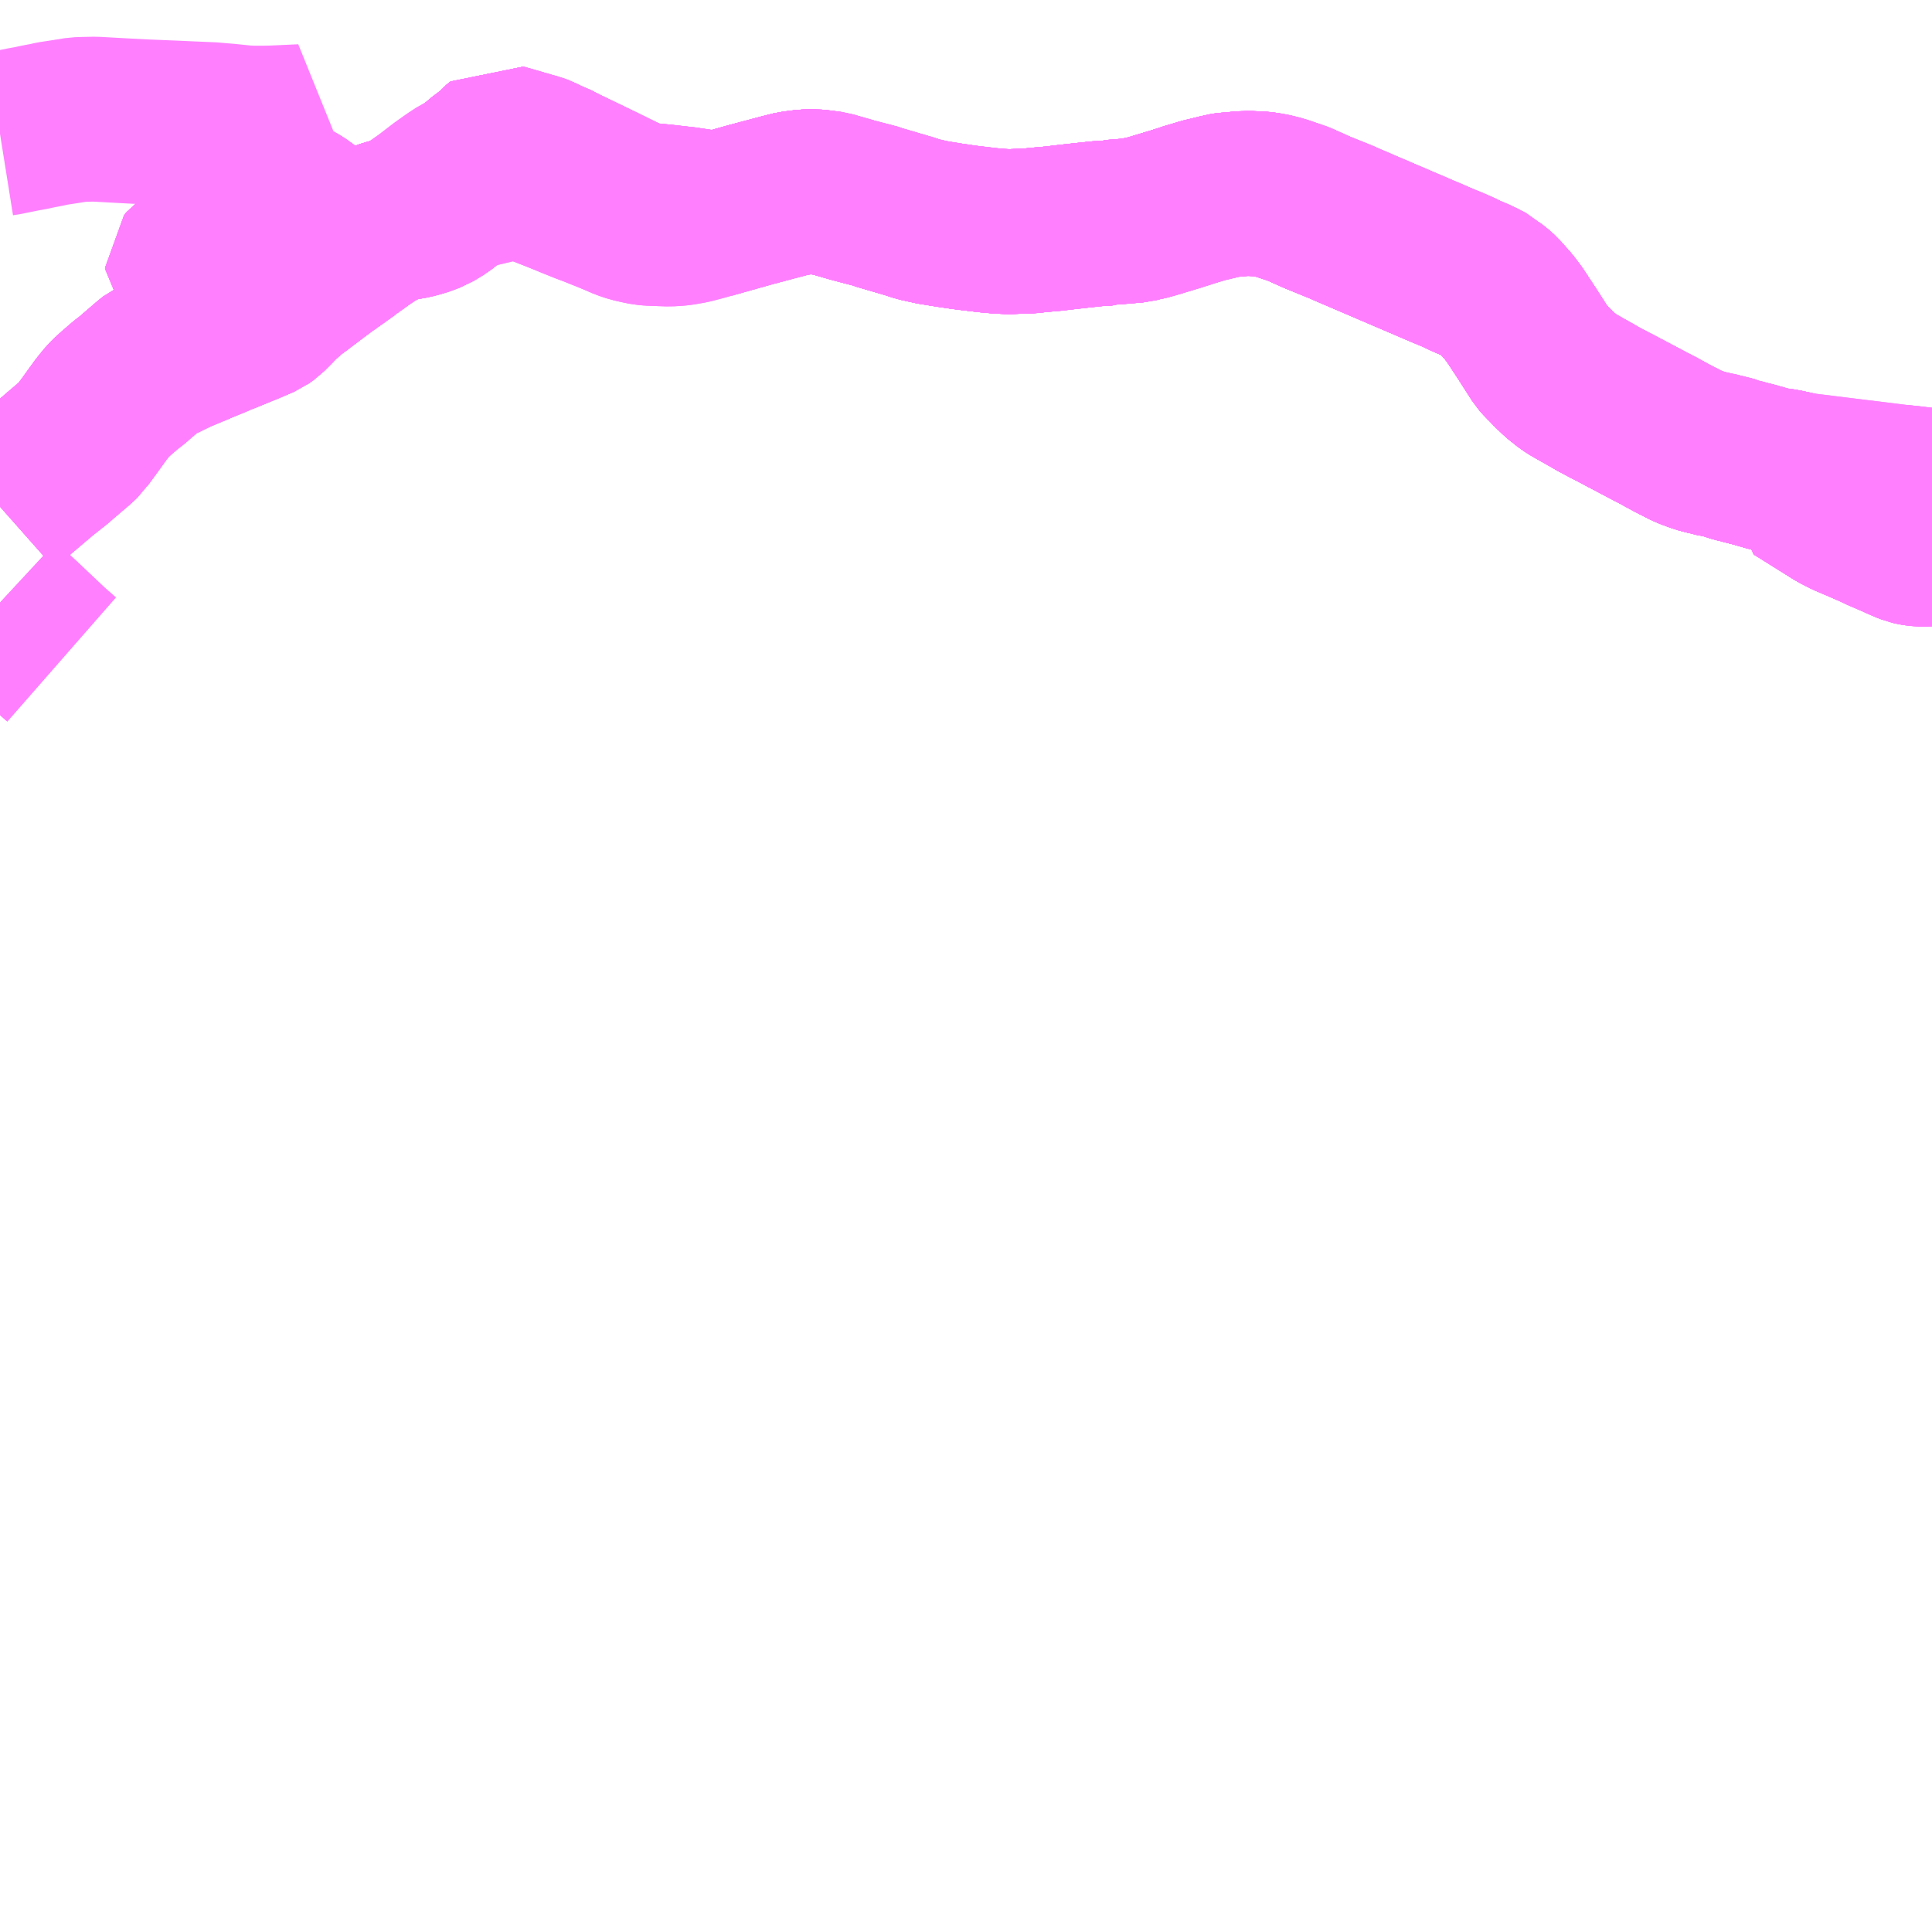 <?xml version="1.0" encoding="UTF-8"?>
<svg  xmlns="http://www.w3.org/2000/svg" xmlns:xlink="http://www.w3.org/1999/xlink" xmlns:go="http://purl.org/svgmap/profile" property="N07_001,N07_002,N07_003,N07_004,N07_005,N07_006,N07_007" viewBox="14115.234 -4297.852 8.789 8.789" go:dataArea="14115.234375 -4297.8515625 8.7890625 8.7890625" >
<globalCoordinateSystem srsName="http://purl.org/crs/84" transform="matrix(100.0,0.0,0.0,-100.0,0.0,0.0)" />
<defs>
 <g id="p0" >
  <circle cx="0.0" cy="0.0" r="3" stroke="green" stroke-width="0.75" vector-effect="non-scaling-stroke" />
 </g>
</defs>
<g fill="none" fill-rule="evenodd" stroke="#FF00FF" stroke-width="0.75" opacity="0.5" vector-effect="non-scaling-stroke" stroke-linejoin="bevel" >
<path content="1,北海道中央バス（株）,キロロ線,0.3,0.3,0.3," xlink:title="1" d="M14115.234,-4297.243L14115.259,-4297.247L14115.338,-4297.263L14115.377,-4297.27L14115.404,-4297.276L14115.446,-4297.284L14115.473,-4297.29L14115.532,-4297.299L14115.588,-4297.308L14115.617,-4297.309L14115.666,-4297.31L14115.792,-4297.303L14115.888,-4297.298L14115.939,-4297.296L14116.035,-4297.292L14116.102,-4297.289L14116.149,-4297.287L14116.195,-4297.285L14116.266,-4297.279L14116.344,-4297.271L14116.381,-4297.269L14116.431,-4297.269L14116.478,-4297.27L14116.608,-4297.276L14116.591,-4297.261L14116.586,-4297.253L14116.502,-4297.169L14116.477,-4297.144L14116.465,-4297.133L14116.454,-4297.12L14116.44,-4297.096L14116.435,-4297.081L14116.429,-4297.066L14116.422,-4297.047L14116.41,-4297.018L14116.401,-4296.994L14116.438,-4296.978L14116.474,-4296.963L14116.494,-4296.956L14116.502,-4296.953L14116.524,-4296.945L14116.549,-4296.935L14116.557,-4296.932L14116.583,-4296.918L14116.605,-4296.904L14116.633,-4296.882L14116.641,-4296.873L14116.676,-4296.841L14116.707,-4296.812L14116.731,-4296.791L14116.767,-4296.765L14116.772,-4296.758L14116.808,-4296.729L14116.815,-4296.726L14116.825,-4296.734L14116.853,-4296.754L14116.871,-4296.767L14116.907,-4296.792L14116.939,-4296.812L14116.967,-4296.832L14116.981,-4296.838L14117.017,-4296.849L14117.027,-4296.851L14117.036,-4296.853L14117.066,-4296.86L14117.111,-4296.868L14117.154,-4296.88L14117.194,-4296.895L14117.217,-4296.909L14117.24,-4296.923L14117.254,-4296.934L14117.28,-4296.957L14117.297,-4296.975L14117.31,-4296.985L14117.323,-4297.006L14117.385,-4297.074L14117.412,-4297.099L14117.426,-4297.112L14117.483,-4297.155L14117.497,-4297.172L14117.516,-4297.187L14117.538,-4297.181L14117.648,-4297.149L14117.673,-4297.142L14117.689,-4297.136L14117.719,-4297.121L14117.773,-4297.098L14117.786,-4297.09L14117.966,-4297.003L14118.039,-4296.967L14118.077,-4296.949L14118.085,-4296.945L14118.129,-4296.925L14118.174,-4296.918L14118.245,-4296.912L14118.288,-4296.907L14118.35,-4296.9L14118.423,-4296.889L14118.464,-4296.869L14118.645,-4296.92L14118.799,-4296.961L14118.843,-4296.972L14118.898,-4296.979L14118.935,-4296.98L14118.965,-4296.977L14119.01,-4296.971L14119.118,-4296.94L14119.225,-4296.912L14119.234,-4296.908L14119.367,-4296.869L14119.414,-4296.854L14119.477,-4296.84L14119.551,-4296.828L14119.605,-4296.82L14119.634,-4296.816L14119.726,-4296.805L14119.781,-4296.8L14119.825,-4296.798L14119.872,-4296.8L14119.918,-4296.801L14119.947,-4296.805L14120.026,-4296.812L14120.094,-4296.82L14120.166,-4296.828L14120.242,-4296.836L14120.282,-4296.837L14120.292,-4296.841L14120.319,-4296.843L14120.401,-4296.85L14120.424,-4296.856L14120.448,-4296.861L14120.477,-4296.869L14120.57,-4296.897L14120.621,-4296.913L14120.647,-4296.922L14120.662,-4296.926L14120.708,-4296.94L14120.775,-4296.956L14120.794,-4296.962L14120.817,-4296.965L14120.841,-4296.967L14120.883,-4296.971L14120.917,-4296.972L14120.961,-4296.97L14120.976,-4296.969L14120.996,-4296.966L14121.023,-4296.961L14121.055,-4296.953L14121.115,-4296.933L14121.146,-4296.922L14121.17,-4296.911L14121.226,-4296.886L14121.339,-4296.84L14121.366,-4296.828L14121.805,-4296.64L14121.832,-4296.629L14121.867,-4296.614L14121.9,-4296.598L14121.944,-4296.579L14121.97,-4296.567L14122,-4296.551L14122.014,-4296.538L14122.032,-4296.525L14122.052,-4296.507L14122.098,-4296.455L14122.125,-4296.419L14122.179,-4296.337L14122.247,-4296.231L14122.261,-4296.215L14122.279,-4296.198L14122.29,-4296.185L14122.332,-4296.145L14122.371,-4296.114L14122.395,-4296.099L14122.48,-4296.051L14122.502,-4296.038L14122.555,-4296.01L14122.605,-4295.984L14122.635,-4295.968L14122.677,-4295.946L14122.722,-4295.922L14122.774,-4295.895L14122.84,-4295.859L14122.912,-4295.822L14122.952,-4295.807L14122.986,-4295.796L14123.006,-4295.792L14123.045,-4295.782L14123.078,-4295.778L14123.114,-4295.764L14123.143,-4295.756L14123.149,-4295.755L14123.171,-4295.749L14123.214,-4295.738L14123.287,-4295.717L14123.349,-4295.708L14123.412,-4295.694L14123.412,-4295.694L14123.405,-4295.651L14123.42,-4295.642L14123.543,-4295.565L14123.594,-4295.533L14123.639,-4295.51L14123.7,-4295.484L14123.739,-4295.467L14123.767,-4295.455L14123.786,-4295.445L14123.865,-4295.411L14123.882,-4295.403L14123.91,-4295.391L14123.928,-4295.384L14123.941,-4295.381L14123.953,-4295.379L14123.973,-4295.376L14123.997,-4295.376L14124.011,-4295.378L14124.023,-4295.381"/>
<path content="1,北都交通（株）,定山渓温泉～新千歳空港　快適　湯ったりライナー号,1.0,1.0,1.0," xlink:title="1" d="M14115.997,-4296.233L14116.019,-4296.246L14116.047,-4296.258L14116.094,-4296.278L14116.126,-4296.291L14116.142,-4296.298L14116.205,-4296.324L14116.228,-4296.334L14116.262,-4296.348L14116.287,-4296.355L14116.309,-4296.367L14116.328,-4296.375L14116.337,-4296.378L14116.394,-4296.402L14116.422,-4296.414L14116.443,-4296.429L14116.476,-4296.462L14116.502,-4296.489L14116.55,-4296.532L14116.591,-4296.562L14116.604,-4296.572L14116.665,-4296.618L14116.701,-4296.645L14116.759,-4296.686L14116.777,-4296.699L14116.815,-4296.726"/>
<path content="1,北都交通（株）,定山渓温泉～新千歳空港　快適　湯ったりライナー号,1.0,1.0,1.0," xlink:title="1" d="M14116.815,-4296.726L14116.808,-4296.729L14116.772,-4296.758L14116.767,-4296.765L14116.731,-4296.791L14116.707,-4296.812L14116.676,-4296.841L14116.641,-4296.873L14116.633,-4296.882L14116.605,-4296.904L14116.583,-4296.918L14116.557,-4296.932L14116.549,-4296.935L14116.524,-4296.945L14116.502,-4296.953L14116.494,-4296.956L14116.474,-4296.963L14116.438,-4296.978L14116.401,-4296.994L14116.387,-4296.955L14116.38,-4296.938L14116.367,-4296.907L14116.36,-4296.894L14116.35,-4296.88L14116.333,-4296.86L14116.31,-4296.836L14116.299,-4296.824L14116.288,-4296.814L14116.278,-4296.8L14116.262,-4296.775L14116.244,-4296.749L14116.235,-4296.731L14116.215,-4296.706L14116.206,-4296.69L14116.172,-4296.683L14116.152,-4296.676L14116.131,-4296.669L14116.118,-4296.662L14116.104,-4296.651L14116.097,-4296.646L14116.087,-4296.634L14116.087,-4296.629L14116.113,-4296.603L14116.149,-4296.567"/>
<path content="1,北都交通（株）,定山渓温泉～新千歳空港　快適　湯ったりライナー号,1.0,1.0,1.0," xlink:title="1" d="M14116.815,-4296.726L14116.825,-4296.734L14116.853,-4296.754L14116.871,-4296.767L14116.907,-4296.792L14116.939,-4296.812L14116.967,-4296.832L14116.981,-4296.838L14117.017,-4296.849L14117.027,-4296.851L14117.036,-4296.853L14117.066,-4296.86L14117.111,-4296.868L14117.154,-4296.88L14117.194,-4296.895L14117.217,-4296.909L14117.24,-4296.923L14117.254,-4296.934L14117.28,-4296.957L14117.297,-4296.975L14117.31,-4296.985L14117.323,-4297.006L14117.385,-4297.074L14117.412,-4297.099L14117.426,-4297.112L14117.483,-4297.155L14117.497,-4297.172L14117.516,-4297.187L14117.538,-4297.181L14117.648,-4297.149L14117.673,-4297.142L14117.689,-4297.136L14117.719,-4297.121L14117.773,-4297.098L14117.786,-4297.09L14117.966,-4297.003L14118.039,-4296.967L14118.077,-4296.949L14118.085,-4296.945L14118.129,-4296.925L14118.174,-4296.918L14118.245,-4296.912L14118.288,-4296.907L14118.35,-4296.9L14118.423,-4296.889L14118.464,-4296.869L14118.645,-4296.92L14118.799,-4296.961L14118.843,-4296.972L14118.898,-4296.979L14118.935,-4296.98L14118.965,-4296.977L14119.01,-4296.971L14119.118,-4296.94L14119.225,-4296.912L14119.234,-4296.908L14119.367,-4296.869L14119.414,-4296.854L14119.477,-4296.84L14119.551,-4296.828L14119.605,-4296.82L14119.634,-4296.816L14119.726,-4296.805L14119.781,-4296.8L14119.825,-4296.798L14119.872,-4296.8L14119.918,-4296.801L14119.947,-4296.805L14120.026,-4296.812L14120.094,-4296.82L14120.166,-4296.828L14120.242,-4296.836L14120.282,-4296.837L14120.292,-4296.841L14120.319,-4296.843L14120.401,-4296.85L14120.424,-4296.856L14120.448,-4296.861L14120.477,-4296.869L14120.57,-4296.897L14120.621,-4296.913L14120.647,-4296.922L14120.662,-4296.926L14120.708,-4296.94L14120.775,-4296.956L14120.794,-4296.962L14120.817,-4296.965L14120.841,-4296.967L14120.883,-4296.971L14120.917,-4296.972L14120.961,-4296.97L14120.976,-4296.969L14120.996,-4296.966L14121.023,-4296.961L14121.055,-4296.953L14121.115,-4296.933L14121.146,-4296.922L14121.17,-4296.911L14121.226,-4296.886L14121.339,-4296.84L14121.366,-4296.828L14121.805,-4296.64L14121.832,-4296.629L14121.867,-4296.614L14121.9,-4296.598L14121.944,-4296.579L14121.97,-4296.567L14122,-4296.551L14122.014,-4296.538L14122.032,-4296.525L14122.052,-4296.507L14122.098,-4296.455L14122.125,-4296.419L14122.179,-4296.337L14122.247,-4296.231L14122.261,-4296.215L14122.279,-4296.198L14122.29,-4296.185L14122.332,-4296.145L14122.371,-4296.114L14122.395,-4296.099L14122.48,-4296.051L14122.502,-4296.038L14122.555,-4296.01L14122.605,-4295.984L14122.635,-4295.968L14122.677,-4295.946L14122.722,-4295.922L14122.774,-4295.895L14122.84,-4295.859L14122.912,-4295.822L14122.952,-4295.807L14122.986,-4295.796L14123.006,-4295.792L14123.045,-4295.782L14123.078,-4295.778L14123.114,-4295.764L14123.143,-4295.756L14123.149,-4295.755L14123.171,-4295.749L14123.214,-4295.738L14123.287,-4295.717L14123.349,-4295.708L14123.412,-4295.694L14123.412,-4295.694L14123.413,-4295.694L14123.421,-4295.692L14123.696,-4295.658L14123.706,-4295.657L14123.867,-4295.637L14123.932,-4295.63L14124.023,-4295.619"/>
<path content="1,道南バス（株）,札幌～定山渓～洞爺湖温泉・東浦,7.0,7.0,7.0," xlink:title="1" d="M14115.234,-4295.547L14115.295,-4295.601L14115.315,-4295.619L14115.42,-4295.708L14115.481,-4295.756L14115.505,-4295.777L14115.579,-4295.84L14115.6,-4295.86L14115.602,-4295.863L14115.619,-4295.886L14115.633,-4295.905L14115.693,-4295.988L14115.704,-4296.002L14115.722,-4296.024L14115.738,-4296.041L14115.76,-4296.061L14115.805,-4296.1L14115.835,-4296.123L14115.86,-4296.145L14115.866,-4296.15L14115.923,-4296.199L14115.931,-4296.205L14115.947,-4296.213L14115.997,-4296.233L14116.019,-4296.246L14116.047,-4296.258L14116.094,-4296.278L14116.126,-4296.291L14116.142,-4296.298L14116.205,-4296.324L14116.228,-4296.334L14116.262,-4296.348L14116.287,-4296.355L14116.309,-4296.367L14116.328,-4296.375L14116.337,-4296.378L14116.394,-4296.402L14116.422,-4296.414L14116.443,-4296.429L14116.476,-4296.462L14116.502,-4296.489L14116.55,-4296.532L14116.591,-4296.562L14116.604,-4296.572L14116.665,-4296.618L14116.701,-4296.645L14116.759,-4296.686L14116.777,-4296.699L14116.815,-4296.726L14116.825,-4296.734L14116.853,-4296.754L14116.871,-4296.767L14116.907,-4296.792L14116.939,-4296.812L14116.967,-4296.832L14116.981,-4296.838L14117.017,-4296.849L14117.027,-4296.851L14117.036,-4296.853L14117.066,-4296.86L14117.111,-4296.868L14117.154,-4296.88L14117.194,-4296.895L14117.217,-4296.909L14117.24,-4296.923L14117.254,-4296.934L14117.28,-4296.957L14117.297,-4296.975L14117.31,-4296.985L14117.323,-4297.006L14117.385,-4297.074L14117.412,-4297.099L14117.426,-4297.112L14117.483,-4297.155L14117.497,-4297.172L14117.516,-4297.187L14117.538,-4297.181L14117.648,-4297.149L14117.673,-4297.142L14117.689,-4297.136L14117.719,-4297.121L14117.773,-4297.098L14117.786,-4297.09L14117.966,-4297.003L14118.039,-4296.967L14118.077,-4296.949L14118.085,-4296.945L14118.129,-4296.925L14118.174,-4296.918L14118.245,-4296.912L14118.288,-4296.907L14118.35,-4296.9L14118.423,-4296.889L14118.464,-4296.869L14118.645,-4296.92L14118.799,-4296.961L14118.843,-4296.972L14118.898,-4296.979L14118.935,-4296.98L14118.965,-4296.977L14119.01,-4296.971L14119.118,-4296.94L14119.225,-4296.912L14119.234,-4296.908L14119.367,-4296.869L14119.414,-4296.854L14119.477,-4296.84L14119.551,-4296.828L14119.605,-4296.82L14119.634,-4296.816L14119.726,-4296.805L14119.781,-4296.8L14119.825,-4296.798L14119.872,-4296.8L14119.918,-4296.801L14119.947,-4296.805L14120.026,-4296.812L14120.094,-4296.82L14120.166,-4296.828L14120.242,-4296.836L14120.282,-4296.837L14120.292,-4296.841L14120.319,-4296.843L14120.401,-4296.85L14120.424,-4296.856L14120.448,-4296.861L14120.477,-4296.869L14120.57,-4296.897L14120.621,-4296.913L14120.647,-4296.922L14120.662,-4296.926L14120.708,-4296.94L14120.775,-4296.956L14120.794,-4296.962L14120.817,-4296.965L14120.841,-4296.967L14120.883,-4296.971L14120.917,-4296.972L14120.961,-4296.97L14120.976,-4296.969L14120.996,-4296.966L14121.023,-4296.961L14121.055,-4296.953L14121.115,-4296.933L14121.146,-4296.922L14121.17,-4296.911L14121.226,-4296.886L14121.339,-4296.84L14121.366,-4296.828L14121.805,-4296.64L14121.832,-4296.629L14121.867,-4296.614L14121.9,-4296.598L14121.944,-4296.579L14121.97,-4296.567L14122,-4296.551L14122.014,-4296.538L14122.032,-4296.525L14122.052,-4296.507L14122.098,-4296.455L14122.125,-4296.419L14122.179,-4296.337L14122.247,-4296.231L14122.261,-4296.215L14122.279,-4296.198L14122.29,-4296.185L14122.332,-4296.145L14122.371,-4296.114L14122.395,-4296.099L14122.48,-4296.051L14122.502,-4296.038L14122.555,-4296.01L14122.605,-4295.984L14122.635,-4295.968L14122.677,-4295.946L14122.722,-4295.922L14122.774,-4295.895L14122.84,-4295.859L14122.912,-4295.822L14122.952,-4295.807L14122.986,-4295.796L14123.006,-4295.792L14123.045,-4295.782L14123.078,-4295.778L14123.114,-4295.764L14123.143,-4295.756L14123.149,-4295.755L14123.171,-4295.749L14123.214,-4295.738L14123.287,-4295.717L14123.349,-4295.708L14123.412,-4295.694L14123.412,-4295.694L14123.405,-4295.651L14123.42,-4295.642L14123.543,-4295.565L14123.594,-4295.533L14123.639,-4295.51L14123.7,-4295.484L14123.739,-4295.467L14123.767,-4295.455L14123.786,-4295.445L14123.865,-4295.411L14123.882,-4295.403L14123.91,-4295.391L14123.928,-4295.384L14123.941,-4295.381L14123.953,-4295.379L14123.973,-4295.376L14123.997,-4295.376L14124.011,-4295.378L14124.023,-4295.381"/>
<path content="1,銀嶺バス（株）,特急せたな号,0.4,0.4,0.4," xlink:title="1" d="M14124.023,-4295.619L14123.932,-4295.63L14123.867,-4295.637L14123.706,-4295.657L14123.696,-4295.658L14123.421,-4295.692L14123.412,-4295.694L14123.413,-4295.694L14123.413,-4295.694L14123.413,-4295.694L14123.413,-4295.694L14123.413,-4295.694L14123.413,-4295.694L14123.412,-4295.694L14123.412,-4295.694L14123.412,-4295.694L14123.412,-4295.694L14123.412,-4295.694L14123.412,-4295.694L14123.412,-4295.694L14123.412,-4295.694L14123.412,-4295.694L14123.349,-4295.708L14123.287,-4295.717L14123.214,-4295.738L14123.171,-4295.749L14123.149,-4295.755L14123.143,-4295.756L14123.114,-4295.764L14123.078,-4295.778L14123.045,-4295.782L14123.006,-4295.792L14122.986,-4295.796L14122.952,-4295.807L14122.912,-4295.822L14122.84,-4295.859L14122.774,-4295.895L14122.722,-4295.922L14122.677,-4295.946L14122.635,-4295.968L14122.605,-4295.984L14122.555,-4296.01L14122.502,-4296.038L14122.48,-4296.051L14122.395,-4296.099L14122.371,-4296.114L14122.332,-4296.145L14122.29,-4296.185L14122.279,-4296.198L14122.261,-4296.215L14122.247,-4296.231L14122.179,-4296.337L14122.125,-4296.419L14122.098,-4296.455L14122.052,-4296.507L14122.032,-4296.525L14122.014,-4296.538L14122,-4296.551L14121.97,-4296.567L14121.944,-4296.579L14121.9,-4296.598L14121.867,-4296.614L14121.832,-4296.629L14121.805,-4296.64L14121.366,-4296.828L14121.339,-4296.84L14121.226,-4296.886L14121.17,-4296.911L14121.146,-4296.922L14121.115,-4296.933L14121.055,-4296.953L14121.023,-4296.961L14120.996,-4296.966L14120.976,-4296.969L14120.961,-4296.97L14120.917,-4296.972L14120.883,-4296.971L14120.841,-4296.967L14120.817,-4296.965L14120.794,-4296.962L14120.775,-4296.956L14120.708,-4296.94L14120.662,-4296.926L14120.647,-4296.922L14120.621,-4296.913L14120.57,-4296.897L14120.477,-4296.869L14120.448,-4296.861L14120.424,-4296.856L14120.401,-4296.85L14120.319,-4296.843L14120.292,-4296.841L14120.282,-4296.837L14120.242,-4296.836L14120.166,-4296.828L14120.094,-4296.82L14120.026,-4296.812L14119.947,-4296.805L14119.918,-4296.801L14119.872,-4296.8L14119.825,-4296.798L14119.781,-4296.8L14119.726,-4296.805L14119.634,-4296.816L14119.605,-4296.82L14119.551,-4296.828L14119.477,-4296.84L14119.414,-4296.854L14119.367,-4296.869L14119.234,-4296.908L14119.225,-4296.912L14119.118,-4296.94L14119.01,-4296.971L14118.965,-4296.977L14118.935,-4296.98L14118.898,-4296.979L14118.843,-4296.972L14118.799,-4296.961L14118.645,-4296.92L14118.464,-4296.869L14118.423,-4296.889L14118.35,-4296.9L14118.288,-4296.907L14118.245,-4296.912L14118.174,-4296.918L14118.129,-4296.925L14118.085,-4296.945L14118.077,-4296.949L14118.039,-4296.967L14117.966,-4297.003L14117.786,-4297.09L14117.773,-4297.098L14117.719,-4297.121L14117.689,-4297.136L14117.673,-4297.142L14117.648,-4297.149L14117.538,-4297.181L14117.516,-4297.187L14117.497,-4297.172L14117.483,-4297.155L14117.426,-4297.112L14117.412,-4297.099L14117.385,-4297.074L14117.323,-4297.006L14117.31,-4296.985L14117.297,-4296.975L14117.28,-4296.957L14117.254,-4296.934L14117.24,-4296.923L14117.217,-4296.909L14117.194,-4296.895L14117.154,-4296.88L14117.111,-4296.868L14117.066,-4296.86L14117.036,-4296.853L14117.027,-4296.851L14117.017,-4296.849L14116.981,-4296.838L14116.967,-4296.832L14116.939,-4296.812L14116.907,-4296.792L14116.871,-4296.767L14116.853,-4296.754L14116.825,-4296.734L14116.815,-4296.726L14116.777,-4296.699L14116.759,-4296.686L14116.701,-4296.645L14116.665,-4296.618L14116.604,-4296.572L14116.591,-4296.562L14116.55,-4296.532L14116.502,-4296.489L14116.476,-4296.462L14116.443,-4296.429L14116.422,-4296.414L14116.394,-4296.402L14116.337,-4296.378L14116.328,-4296.375L14116.309,-4296.367L14116.287,-4296.355L14116.262,-4296.348L14116.228,-4296.334L14116.205,-4296.324L14116.142,-4296.298L14116.126,-4296.291L14116.094,-4296.278L14116.047,-4296.258L14116.019,-4296.246L14115.997,-4296.233L14115.947,-4296.213L14115.931,-4296.205L14115.923,-4296.199L14115.866,-4296.15L14115.86,-4296.145L14115.835,-4296.123L14115.805,-4296.1L14115.76,-4296.061L14115.738,-4296.041L14115.722,-4296.024L14115.704,-4296.002L14115.693,-4295.988L14115.633,-4295.905L14115.619,-4295.886L14115.602,-4295.863L14115.6,-4295.86L14115.579,-4295.84L14115.505,-4295.777L14115.481,-4295.756L14115.42,-4295.708L14115.315,-4295.619L14115.295,-4295.601L14115.234,-4295.547"/>
<path content="1,（株）じょうてつ,12,112.5,89.5,89.5," xlink:title="1" d="M14124.023,-4295.619L14123.932,-4295.63L14123.867,-4295.637L14123.867,-4295.636L14123.852,-4295.591L14123.829,-4295.546L14123.767,-4295.455L14123.739,-4295.467L14123.7,-4295.484L14123.639,-4295.51L14123.594,-4295.533L14123.543,-4295.565L14123.42,-4295.642L14123.405,-4295.651L14123.412,-4295.694L14123.412,-4295.694L14123.349,-4295.708L14123.287,-4295.717L14123.214,-4295.738L14123.171,-4295.749L14123.149,-4295.755L14123.143,-4295.756L14123.114,-4295.764L14123.078,-4295.778L14123.045,-4295.782L14123.006,-4295.792L14122.986,-4295.796L14122.952,-4295.807L14122.912,-4295.822L14122.84,-4295.859L14122.774,-4295.895L14122.722,-4295.922L14122.677,-4295.946L14122.635,-4295.968L14122.605,-4295.984L14122.555,-4296.01L14122.502,-4296.038L14122.48,-4296.051L14122.395,-4296.099L14122.371,-4296.114L14122.332,-4296.145L14122.29,-4296.185L14122.279,-4296.198L14122.261,-4296.215L14122.247,-4296.231L14122.179,-4296.337L14122.125,-4296.419L14122.098,-4296.455L14122.052,-4296.507L14122.032,-4296.525L14122.014,-4296.538L14122,-4296.551L14121.97,-4296.567L14121.944,-4296.579L14121.9,-4296.598L14121.867,-4296.614L14121.832,-4296.629L14121.805,-4296.64L14121.366,-4296.828L14121.339,-4296.84L14121.226,-4296.886L14121.17,-4296.911L14121.146,-4296.922L14121.115,-4296.933L14121.055,-4296.953L14121.023,-4296.961L14120.996,-4296.966L14120.976,-4296.969L14120.961,-4296.97L14120.917,-4296.972L14120.883,-4296.971L14120.841,-4296.967L14120.817,-4296.965L14120.794,-4296.962L14120.775,-4296.956L14120.708,-4296.94L14120.662,-4296.926L14120.647,-4296.922L14120.621,-4296.913L14120.57,-4296.897L14120.477,-4296.869L14120.448,-4296.861L14120.424,-4296.856L14120.401,-4296.85L14120.319,-4296.843L14120.292,-4296.841L14120.282,-4296.837L14120.242,-4296.836L14120.166,-4296.828L14120.094,-4296.82L14120.026,-4296.812L14119.947,-4296.805L14119.918,-4296.801L14119.872,-4296.8L14119.825,-4296.798L14119.781,-4296.8L14119.726,-4296.805L14119.634,-4296.816L14119.605,-4296.82L14119.551,-4296.828L14119.477,-4296.84L14119.414,-4296.854L14119.367,-4296.869L14119.234,-4296.908L14119.225,-4296.912L14119.118,-4296.94L14119.01,-4296.971L14118.965,-4296.977L14118.935,-4296.98L14118.898,-4296.979L14118.843,-4296.972L14118.799,-4296.961L14118.645,-4296.92L14118.464,-4296.869L14118.423,-4296.889L14118.35,-4296.9L14118.288,-4296.907L14118.245,-4296.912L14118.174,-4296.918L14118.129,-4296.925L14118.085,-4296.945L14118.077,-4296.949L14118.039,-4296.967L14117.966,-4297.003L14117.786,-4297.09L14117.773,-4297.098L14117.719,-4297.121L14117.689,-4297.136L14117.673,-4297.142L14117.648,-4297.149L14117.538,-4297.181L14117.516,-4297.187L14117.497,-4297.172L14117.483,-4297.155L14117.426,-4297.112L14117.412,-4297.099L14117.385,-4297.074L14117.323,-4297.006L14117.31,-4296.985L14117.297,-4296.975L14117.28,-4296.957L14117.254,-4296.934L14117.24,-4296.923L14117.217,-4296.909L14117.194,-4296.895L14117.154,-4296.88L14117.111,-4296.868L14117.066,-4296.86L14117.036,-4296.853L14117.027,-4296.851L14117.017,-4296.849L14116.981,-4296.838L14116.967,-4296.832L14116.939,-4296.812L14116.907,-4296.792L14116.871,-4296.767L14116.853,-4296.754L14116.825,-4296.734L14116.815,-4296.726"/>
<path content="1,（株）じょうてつ,12,112.5,89.5,89.5," xlink:title="1" d="M14116.55,-4296.532L14116.502,-4296.489L14116.476,-4296.462L14116.443,-4296.429L14116.422,-4296.414L14116.394,-4296.402L14116.337,-4296.378L14116.328,-4296.375L14116.309,-4296.367L14116.287,-4296.355L14116.262,-4296.348L14116.228,-4296.334L14116.205,-4296.324L14116.142,-4296.298L14116.126,-4296.291L14116.094,-4296.278L14116.047,-4296.258L14116.019,-4296.246L14115.997,-4296.233"/>
<path content="1,（株）じょうてつ,12,112.5,89.5,89.5," xlink:title="1" d="M14116.815,-4296.726L14116.777,-4296.699L14116.759,-4296.686L14116.701,-4296.645L14116.665,-4296.618L14116.604,-4296.572L14116.591,-4296.562L14116.55,-4296.532"/>
<path content="1,（株）じょうてつ,12,112.5,89.5,89.5," xlink:title="1" d="M14116.815,-4296.726L14116.808,-4296.729L14116.772,-4296.758L14116.767,-4296.765L14116.731,-4296.791L14116.707,-4296.812L14116.676,-4296.841L14116.641,-4296.873L14116.633,-4296.882L14116.605,-4296.904L14116.583,-4296.918L14116.557,-4296.932L14116.549,-4296.935L14116.524,-4296.945L14116.502,-4296.953L14116.494,-4296.956L14116.474,-4296.963L14116.438,-4296.978L14116.401,-4296.994L14116.387,-4296.955L14116.38,-4296.938L14116.367,-4296.907L14116.36,-4296.894L14116.35,-4296.88L14116.333,-4296.86L14116.31,-4296.836L14116.299,-4296.824L14116.288,-4296.814L14116.278,-4296.8L14116.262,-4296.775L14116.244,-4296.749L14116.235,-4296.731L14116.215,-4296.706L14116.206,-4296.69L14116.172,-4296.683L14116.152,-4296.676L14116.131,-4296.669L14116.118,-4296.662L14116.104,-4296.651L14116.097,-4296.646L14116.087,-4296.634L14116.087,-4296.629L14116.113,-4296.603L14116.149,-4296.567L14116.165,-4296.554L14116.197,-4296.525L14116.217,-4296.516L14116.275,-4296.495L14116.298,-4296.486L14116.309,-4296.481L14116.32,-4296.48L14116.329,-4296.48L14116.362,-4296.489L14116.39,-4296.489L14116.418,-4296.491L14116.44,-4296.491L14116.451,-4296.495L14116.493,-4296.523L14116.511,-4296.532L14116.519,-4296.533L14116.55,-4296.532"/>
<path content="1,（株）じょうてつ,7,31.5,27.5,27.5," xlink:title="1" d="M14115.514,-4294.852L14115.458,-4294.901L14115.33,-4295.022L14115.234,-4295.111M14115.234,-4295.547L14115.295,-4295.601L14115.315,-4295.619L14115.42,-4295.708L14115.481,-4295.756L14115.505,-4295.777L14115.579,-4295.84L14115.6,-4295.86L14115.602,-4295.863L14115.619,-4295.886L14115.633,-4295.905L14115.693,-4295.988L14115.704,-4296.002L14115.722,-4296.024L14115.738,-4296.041L14115.76,-4296.061L14115.805,-4296.1L14115.835,-4296.123L14115.86,-4296.145L14115.866,-4296.15L14115.923,-4296.199L14115.931,-4296.205L14115.947,-4296.213L14115.997,-4296.233L14116.019,-4296.246L14116.047,-4296.258L14116.094,-4296.278L14116.126,-4296.291L14116.142,-4296.298L14116.205,-4296.324L14116.228,-4296.334L14116.262,-4296.348L14116.287,-4296.355L14116.309,-4296.367L14116.328,-4296.375L14116.337,-4296.378L14116.394,-4296.402L14116.422,-4296.414L14116.443,-4296.429L14116.476,-4296.462L14116.502,-4296.489L14116.55,-4296.532"/>
<path content="1,（株）じょうてつ,7,31.5,27.5,27.5," xlink:title="1" d="M14116.55,-4296.532L14116.591,-4296.562L14116.604,-4296.572L14116.665,-4296.618L14116.701,-4296.645L14116.759,-4296.686L14116.777,-4296.699L14116.815,-4296.726"/>
<path content="1,（株）じょうてつ,7,31.5,27.5,27.5," xlink:title="1" d="M14116.55,-4296.532L14116.519,-4296.533L14116.511,-4296.532L14116.493,-4296.523L14116.451,-4296.495L14116.44,-4296.491L14116.418,-4296.491L14116.39,-4296.489L14116.362,-4296.489L14116.329,-4296.48L14116.32,-4296.48L14116.309,-4296.481L14116.298,-4296.486L14116.275,-4296.495L14116.217,-4296.516L14116.197,-4296.525L14116.165,-4296.554L14116.149,-4296.567L14116.113,-4296.603L14116.087,-4296.629L14116.087,-4296.634L14116.097,-4296.646L14116.104,-4296.651L14116.118,-4296.662L14116.131,-4296.669L14116.152,-4296.676L14116.172,-4296.683L14116.206,-4296.69L14116.215,-4296.706L14116.235,-4296.731L14116.244,-4296.749L14116.262,-4296.775L14116.278,-4296.8L14116.288,-4296.814L14116.299,-4296.824L14116.31,-4296.836L14116.333,-4296.86L14116.35,-4296.88L14116.36,-4296.894L14116.367,-4296.907L14116.38,-4296.938L14116.387,-4296.955L14116.401,-4296.994L14116.438,-4296.978L14116.474,-4296.963L14116.494,-4296.956L14116.502,-4296.953L14116.524,-4296.945L14116.549,-4296.935L14116.557,-4296.932L14116.583,-4296.918L14116.605,-4296.904L14116.633,-4296.882L14116.641,-4296.873L14116.676,-4296.841L14116.707,-4296.812L14116.731,-4296.791L14116.767,-4296.765L14116.772,-4296.758L14116.808,-4296.729L14116.815,-4296.726"/>
<path content="1,（株）じょうてつ,7,31.5,27.5,27.5," xlink:title="1" d="M14116.815,-4296.726L14116.825,-4296.734L14116.853,-4296.754L14116.871,-4296.767L14116.907,-4296.792L14116.939,-4296.812L14116.967,-4296.832L14116.981,-4296.838L14117.017,-4296.849L14117.027,-4296.851L14117.036,-4296.853L14117.066,-4296.86L14117.111,-4296.868L14117.154,-4296.88L14117.194,-4296.895L14117.217,-4296.909L14117.24,-4296.923L14117.254,-4296.934L14117.28,-4296.957L14117.297,-4296.975L14117.31,-4296.985L14117.348,-4296.993L14117.375,-4297.003L14117.522,-4297.038L14117.549,-4297.042L14117.567,-4297.042L14117.606,-4297.041L14117.624,-4297.039L14117.655,-4297.03L14117.706,-4297.012L14117.757,-4296.992L14117.797,-4296.976L14117.848,-4296.955L14117.898,-4296.935L14117.938,-4296.92L14117.97,-4296.907L14118.003,-4296.894L14118.046,-4296.876L14118.078,-4296.862L14118.111,-4296.851L14118.146,-4296.843L14118.171,-4296.838L14118.193,-4296.836L14118.218,-4296.835L14118.278,-4296.833L14118.312,-4296.835L14118.33,-4296.837L14118.376,-4296.845L14118.433,-4296.86L14118.464,-4296.869L14118.645,-4296.92L14118.799,-4296.961L14118.843,-4296.972L14118.898,-4296.979L14118.935,-4296.98L14118.965,-4296.977L14119.01,-4296.971L14119.118,-4296.94L14119.225,-4296.912L14119.234,-4296.908L14119.367,-4296.869L14119.414,-4296.854L14119.477,-4296.84L14119.551,-4296.828L14119.605,-4296.82L14119.634,-4296.816L14119.726,-4296.805L14119.781,-4296.8L14119.825,-4296.798L14119.872,-4296.8L14119.918,-4296.801L14119.947,-4296.805L14120.026,-4296.812L14120.094,-4296.82L14120.166,-4296.828L14120.242,-4296.836L14120.282,-4296.837L14120.292,-4296.841L14120.319,-4296.843L14120.401,-4296.85L14120.424,-4296.856L14120.448,-4296.861L14120.477,-4296.869L14120.57,-4296.897L14120.621,-4296.913L14120.647,-4296.922L14120.662,-4296.926L14120.708,-4296.94L14120.775,-4296.956L14120.794,-4296.962L14120.817,-4296.965L14120.841,-4296.967L14120.883,-4296.971L14120.917,-4296.972L14120.961,-4296.97L14120.976,-4296.969L14120.996,-4296.966L14121.023,-4296.961L14121.055,-4296.953L14121.115,-4296.933L14121.146,-4296.922L14121.17,-4296.911L14121.226,-4296.886L14121.339,-4296.84L14121.366,-4296.828L14121.805,-4296.64L14121.832,-4296.629L14121.867,-4296.614L14121.9,-4296.598L14121.944,-4296.579L14121.97,-4296.567L14122,-4296.551L14122.014,-4296.538L14122.032,-4296.525L14122.052,-4296.507L14122.098,-4296.455L14122.125,-4296.419L14122.179,-4296.337L14122.247,-4296.231L14122.261,-4296.215L14122.279,-4296.198L14122.29,-4296.185L14122.332,-4296.145L14122.371,-4296.114L14122.395,-4296.099L14122.48,-4296.051L14122.502,-4296.038L14122.555,-4296.01L14122.605,-4295.984L14122.635,-4295.968L14122.677,-4295.946L14122.722,-4295.922L14122.774,-4295.895L14122.84,-4295.859L14122.912,-4295.822L14122.952,-4295.807L14122.986,-4295.796L14123.006,-4295.792L14123.045,-4295.782L14123.078,-4295.778L14123.114,-4295.764L14123.143,-4295.756L14123.149,-4295.755L14123.171,-4295.749L14123.214,-4295.738L14123.287,-4295.717L14123.349,-4295.708L14123.412,-4295.694L14123.412,-4295.694L14123.405,-4295.651L14123.42,-4295.642L14123.543,-4295.565L14123.594,-4295.533L14123.639,-4295.51L14123.7,-4295.484L14123.739,-4295.467L14123.767,-4295.455L14123.786,-4295.445L14123.865,-4295.411L14123.882,-4295.403L14123.91,-4295.391L14123.928,-4295.384L14123.941,-4295.381L14123.953,-4295.379L14123.973,-4295.376L14123.997,-4295.376L14124.011,-4295.378L14124.023,-4295.381"/>
<path content="1,（株）じょうてつ,8,49.5,42.0,42.0," xlink:title="1" d="M14123.412,-4295.694L14123.412,-4295.694L14123.412,-4295.694L14123.412,-4295.694L14123.412,-4295.694L14123.413,-4295.694L14123.413,-4295.694L14123.413,-4295.694L14123.413,-4295.694L14123.413,-4295.694L14123.412,-4295.694L14123.412,-4295.694L14123.412,-4295.694L14123.412,-4295.694L14123.412,-4295.694L14123.412,-4295.694L14123.412,-4295.694L14123.412,-4295.694"/>
<path content="1,（株）じょうてつ,8,49.5,42.0,42.0," xlink:title="1" d="M14123.412,-4295.694L14123.405,-4295.651L14123.42,-4295.642L14123.543,-4295.565L14123.594,-4295.533L14123.639,-4295.51L14123.7,-4295.484L14123.739,-4295.467L14123.767,-4295.455L14123.829,-4295.546L14123.852,-4295.591L14123.867,-4295.636L14123.867,-4295.637L14123.932,-4295.63L14124.023,-4295.619"/>
<path content="1,（株）じょうてつ,8,49.5,42.0,42.0," xlink:title="1" d="M14123.412,-4295.694L14123.412,-4295.694L14123.412,-4295.694L14123.349,-4295.708L14123.287,-4295.717L14123.214,-4295.738L14123.171,-4295.749L14123.149,-4295.755L14123.143,-4295.756L14123.114,-4295.764L14123.078,-4295.778L14123.045,-4295.782L14123.006,-4295.792L14122.986,-4295.796L14122.952,-4295.807L14122.912,-4295.822L14122.84,-4295.859L14122.774,-4295.895L14122.722,-4295.922L14122.677,-4295.946L14122.635,-4295.968L14122.605,-4295.984L14122.555,-4296.01L14122.502,-4296.038L14122.48,-4296.051L14122.395,-4296.099L14122.371,-4296.114L14122.332,-4296.145L14122.29,-4296.185L14122.279,-4296.198L14122.261,-4296.215L14122.247,-4296.231L14122.179,-4296.337L14122.125,-4296.419L14122.098,-4296.455L14122.052,-4296.507L14122.032,-4296.525L14122.014,-4296.538L14122,-4296.551L14121.97,-4296.567L14121.944,-4296.579L14121.9,-4296.598L14121.867,-4296.614L14121.832,-4296.629L14121.805,-4296.64L14121.366,-4296.828L14121.339,-4296.84L14121.226,-4296.886L14121.17,-4296.911L14121.146,-4296.922L14121.115,-4296.933L14121.055,-4296.953L14121.023,-4296.961L14120.996,-4296.966L14120.976,-4296.969L14120.961,-4296.97L14120.917,-4296.972L14120.883,-4296.971L14120.841,-4296.967L14120.817,-4296.965L14120.794,-4296.962L14120.775,-4296.956L14120.708,-4296.94L14120.662,-4296.926L14120.647,-4296.922L14120.621,-4296.913L14120.57,-4296.897L14120.477,-4296.869L14120.448,-4296.861L14120.424,-4296.856L14120.401,-4296.85L14120.319,-4296.843L14120.292,-4296.841L14120.282,-4296.837L14120.242,-4296.836L14120.166,-4296.828L14120.094,-4296.82L14120.026,-4296.812L14119.947,-4296.805L14119.918,-4296.801L14119.872,-4296.8L14119.825,-4296.798L14119.781,-4296.8L14119.726,-4296.805L14119.634,-4296.816L14119.605,-4296.82L14119.551,-4296.828L14119.477,-4296.84L14119.414,-4296.854L14119.367,-4296.869L14119.234,-4296.908L14119.225,-4296.912L14119.118,-4296.94L14119.01,-4296.971L14118.965,-4296.977L14118.935,-4296.98L14118.898,-4296.979L14118.843,-4296.972L14118.799,-4296.961L14118.645,-4296.92L14118.464,-4296.869L14118.433,-4296.86L14118.376,-4296.845L14118.33,-4296.837L14118.312,-4296.835L14118.278,-4296.833L14118.218,-4296.835L14118.193,-4296.836L14118.171,-4296.838L14118.146,-4296.843L14118.111,-4296.851L14118.078,-4296.862L14118.046,-4296.876L14118.003,-4296.894L14117.97,-4296.907L14117.938,-4296.92L14117.898,-4296.935L14117.848,-4296.955L14117.797,-4296.976L14117.757,-4296.992L14117.706,-4297.012L14117.655,-4297.03L14117.624,-4297.039L14117.606,-4297.041L14117.567,-4297.042L14117.549,-4297.042L14117.522,-4297.038L14117.375,-4297.003L14117.348,-4296.993L14117.31,-4296.985L14117.297,-4296.975L14117.28,-4296.957L14117.254,-4296.934L14117.24,-4296.923L14117.217,-4296.909L14117.194,-4296.895L14117.154,-4296.88L14117.111,-4296.868L14117.066,-4296.86L14117.036,-4296.853L14117.027,-4296.851L14117.017,-4296.849L14116.981,-4296.838L14116.967,-4296.832L14116.939,-4296.812L14116.907,-4296.792L14116.871,-4296.767L14116.853,-4296.754L14116.825,-4296.734L14116.815,-4296.726"/>
<path content="1,（株）じょうてつ,8,49.5,42.0,42.0," xlink:title="1" d="M14116.55,-4296.532L14116.502,-4296.489L14116.476,-4296.462L14116.443,-4296.429L14116.422,-4296.414L14116.394,-4296.402L14116.337,-4296.378L14116.328,-4296.375L14116.309,-4296.367L14116.287,-4296.355L14116.262,-4296.348L14116.228,-4296.334L14116.205,-4296.324L14116.142,-4296.298L14116.126,-4296.291L14116.094,-4296.278L14116.047,-4296.258L14116.019,-4296.246L14115.997,-4296.233L14115.947,-4296.213L14115.931,-4296.205L14115.923,-4296.199L14115.866,-4296.15L14115.86,-4296.145L14115.835,-4296.123L14115.805,-4296.1L14115.76,-4296.061L14115.738,-4296.041L14115.722,-4296.024L14115.704,-4296.002L14115.693,-4295.988L14115.633,-4295.905L14115.619,-4295.886L14115.602,-4295.863L14115.6,-4295.86L14115.579,-4295.84L14115.505,-4295.777L14115.481,-4295.756L14115.42,-4295.708L14115.315,-4295.619L14115.295,-4295.601L14115.234,-4295.547M14115.234,-4295.111L14115.33,-4295.022L14115.458,-4294.901L14115.514,-4294.852"/>
<path content="1,（株）じょうてつ,8,49.5,42.0,42.0," xlink:title="1" d="M14116.55,-4296.532L14116.591,-4296.562L14116.604,-4296.572L14116.665,-4296.618L14116.701,-4296.645L14116.759,-4296.686L14116.777,-4296.699L14116.815,-4296.726"/>
<path content="1,（株）じょうてつ,8,49.5,42.0,42.0," xlink:title="1" d="M14116.815,-4296.726L14116.808,-4296.729L14116.772,-4296.758L14116.767,-4296.765L14116.731,-4296.791L14116.707,-4296.812L14116.676,-4296.841L14116.641,-4296.873L14116.633,-4296.882L14116.605,-4296.904L14116.583,-4296.918L14116.557,-4296.932L14116.549,-4296.935L14116.524,-4296.945L14116.502,-4296.953L14116.494,-4296.956L14116.474,-4296.963L14116.438,-4296.978L14116.401,-4296.994L14116.387,-4296.955L14116.38,-4296.938L14116.367,-4296.907L14116.36,-4296.894L14116.35,-4296.88L14116.333,-4296.86L14116.31,-4296.836L14116.299,-4296.824L14116.288,-4296.814L14116.278,-4296.8L14116.262,-4296.775L14116.244,-4296.749L14116.235,-4296.731L14116.215,-4296.706L14116.206,-4296.69L14116.172,-4296.683L14116.152,-4296.676L14116.131,-4296.669L14116.118,-4296.662L14116.104,-4296.651L14116.097,-4296.646L14116.087,-4296.634L14116.087,-4296.629L14116.113,-4296.603L14116.149,-4296.567L14116.165,-4296.554L14116.197,-4296.525L14116.217,-4296.516L14116.275,-4296.495L14116.298,-4296.486L14116.309,-4296.481L14116.32,-4296.48L14116.329,-4296.48L14116.362,-4296.489L14116.39,-4296.489L14116.418,-4296.491L14116.44,-4296.491L14116.451,-4296.495L14116.493,-4296.523L14116.511,-4296.532L14116.519,-4296.533L14116.55,-4296.532"/>
<path content="1,（株）じょうてつ,空港連絡バス,1.0,1.0,1.0," xlink:title="1" d="M14124.023,-4295.381L14124.011,-4295.378L14123.997,-4295.376L14123.973,-4295.376L14123.953,-4295.379L14123.941,-4295.381L14123.928,-4295.384L14123.91,-4295.391L14123.882,-4295.403L14123.865,-4295.411L14123.786,-4295.445L14123.767,-4295.455L14123.739,-4295.467L14123.7,-4295.484L14123.639,-4295.51L14123.594,-4295.533L14123.543,-4295.565L14123.42,-4295.642L14123.405,-4295.651L14123.412,-4295.694L14123.412,-4295.694L14123.412,-4295.694L14123.412,-4295.694L14123.412,-4295.694L14123.412,-4295.694L14123.412,-4295.694L14123.349,-4295.708L14123.287,-4295.717L14123.214,-4295.738L14123.171,-4295.749L14123.149,-4295.755L14123.143,-4295.756L14123.114,-4295.764L14123.078,-4295.778L14123.045,-4295.782L14123.006,-4295.792L14122.986,-4295.796L14122.952,-4295.807L14122.912,-4295.822L14122.84,-4295.859L14122.774,-4295.895L14122.722,-4295.922L14122.677,-4295.946L14122.635,-4295.968L14122.605,-4295.984L14122.555,-4296.01L14122.502,-4296.038L14122.48,-4296.051L14122.395,-4296.099L14122.371,-4296.114L14122.332,-4296.145L14122.29,-4296.185L14122.279,-4296.198L14122.261,-4296.215L14122.247,-4296.231L14122.179,-4296.337L14122.125,-4296.419L14122.098,-4296.455L14122.052,-4296.507L14122.032,-4296.525L14122.014,-4296.538L14122,-4296.551L14121.97,-4296.567L14121.944,-4296.579L14121.9,-4296.598L14121.867,-4296.614L14121.832,-4296.629L14121.805,-4296.64L14121.366,-4296.828L14121.339,-4296.84L14121.226,-4296.886L14121.17,-4296.911L14121.146,-4296.922L14121.115,-4296.933L14121.055,-4296.953L14121.023,-4296.961L14120.996,-4296.966L14120.976,-4296.969L14120.961,-4296.97L14120.917,-4296.972L14120.883,-4296.971L14120.841,-4296.967L14120.817,-4296.965L14120.794,-4296.962L14120.775,-4296.956L14120.708,-4296.94L14120.662,-4296.926L14120.647,-4296.922L14120.621,-4296.913L14120.57,-4296.897L14120.477,-4296.869L14120.448,-4296.861L14120.424,-4296.856L14120.401,-4296.85L14120.319,-4296.843L14120.292,-4296.841L14120.282,-4296.837L14120.242,-4296.836L14120.166,-4296.828L14120.094,-4296.82L14120.026,-4296.812L14119.947,-4296.805L14119.918,-4296.801L14119.872,-4296.8L14119.825,-4296.798L14119.781,-4296.8L14119.726,-4296.805L14119.634,-4296.816L14119.605,-4296.82L14119.551,-4296.828L14119.477,-4296.84L14119.414,-4296.854L14119.367,-4296.869L14119.234,-4296.908L14119.225,-4296.912L14119.118,-4296.94L14119.01,-4296.971L14118.965,-4296.977L14118.935,-4296.98L14118.898,-4296.979L14118.843,-4296.972L14118.799,-4296.961L14118.645,-4296.92L14118.464,-4296.869L14118.423,-4296.889L14118.35,-4296.9L14118.288,-4296.907L14118.245,-4296.912L14118.174,-4296.918L14118.129,-4296.925L14118.085,-4296.945L14118.077,-4296.949L14118.039,-4296.967L14117.966,-4297.003L14117.786,-4297.09L14117.773,-4297.098L14117.719,-4297.121L14117.689,-4297.136L14117.673,-4297.142L14117.648,-4297.149L14117.538,-4297.181L14117.516,-4297.187L14117.497,-4297.172L14117.483,-4297.155L14117.426,-4297.112L14117.412,-4297.099L14117.385,-4297.074L14117.333,-4297.049L14117.298,-4297.026L14117.25,-4296.992L14117.181,-4296.939L14117.12,-4296.896L14117.066,-4296.86L14117.036,-4296.853L14117.027,-4296.851L14117.017,-4296.849L14116.981,-4296.838L14116.967,-4296.832L14116.939,-4296.812L14116.907,-4296.792L14116.871,-4296.767L14116.853,-4296.754L14116.825,-4296.734L14116.815,-4296.726"/>
<path content="1,（株）じょうてつ,空港連絡バス,1.0,1.0,1.0," xlink:title="1" d="M14115.997,-4296.233L14116.019,-4296.246L14116.047,-4296.258L14116.094,-4296.278L14116.126,-4296.291L14116.142,-4296.298L14116.205,-4296.324L14116.228,-4296.334L14116.262,-4296.348L14116.287,-4296.355L14116.309,-4296.367L14116.328,-4296.375L14116.337,-4296.378L14116.394,-4296.402L14116.422,-4296.414L14116.443,-4296.429L14116.476,-4296.462L14116.502,-4296.489L14116.55,-4296.532"/>
<path content="1,（株）じょうてつ,空港連絡バス,1.0,1.0,1.0," xlink:title="1" d="M14116.55,-4296.532L14116.519,-4296.533L14116.511,-4296.532L14116.493,-4296.523L14116.451,-4296.495L14116.44,-4296.491L14116.418,-4296.491L14116.39,-4296.489L14116.362,-4296.489L14116.329,-4296.48L14116.32,-4296.48L14116.309,-4296.481L14116.298,-4296.486L14116.275,-4296.495L14116.217,-4296.516L14116.197,-4296.525L14116.165,-4296.554L14116.149,-4296.567L14116.113,-4296.603L14116.087,-4296.629L14116.087,-4296.634L14116.097,-4296.646L14116.104,-4296.651L14116.118,-4296.662L14116.131,-4296.669L14116.152,-4296.676L14116.172,-4296.683L14116.206,-4296.69L14116.215,-4296.706L14116.235,-4296.731L14116.244,-4296.749L14116.262,-4296.775L14116.278,-4296.8L14116.288,-4296.814L14116.299,-4296.824L14116.31,-4296.836L14116.333,-4296.86L14116.35,-4296.88L14116.36,-4296.894L14116.367,-4296.907L14116.38,-4296.938L14116.387,-4296.955L14116.401,-4296.994L14116.438,-4296.978L14116.474,-4296.963L14116.494,-4296.956L14116.502,-4296.953L14116.524,-4296.945L14116.549,-4296.935L14116.557,-4296.932L14116.583,-4296.918L14116.605,-4296.904L14116.633,-4296.882L14116.641,-4296.873L14116.676,-4296.841L14116.707,-4296.812L14116.731,-4296.791L14116.767,-4296.765L14116.772,-4296.758L14116.808,-4296.729L14116.815,-4296.726"/>
<path content="1,（株）じょうてつ,空港連絡バス,1.0,1.0,1.0," xlink:title="1" d="M14116.815,-4296.726L14116.777,-4296.699L14116.759,-4296.686L14116.701,-4296.645L14116.665,-4296.618L14116.604,-4296.572L14116.591,-4296.562L14116.55,-4296.532"/>
</g>
</svg>
